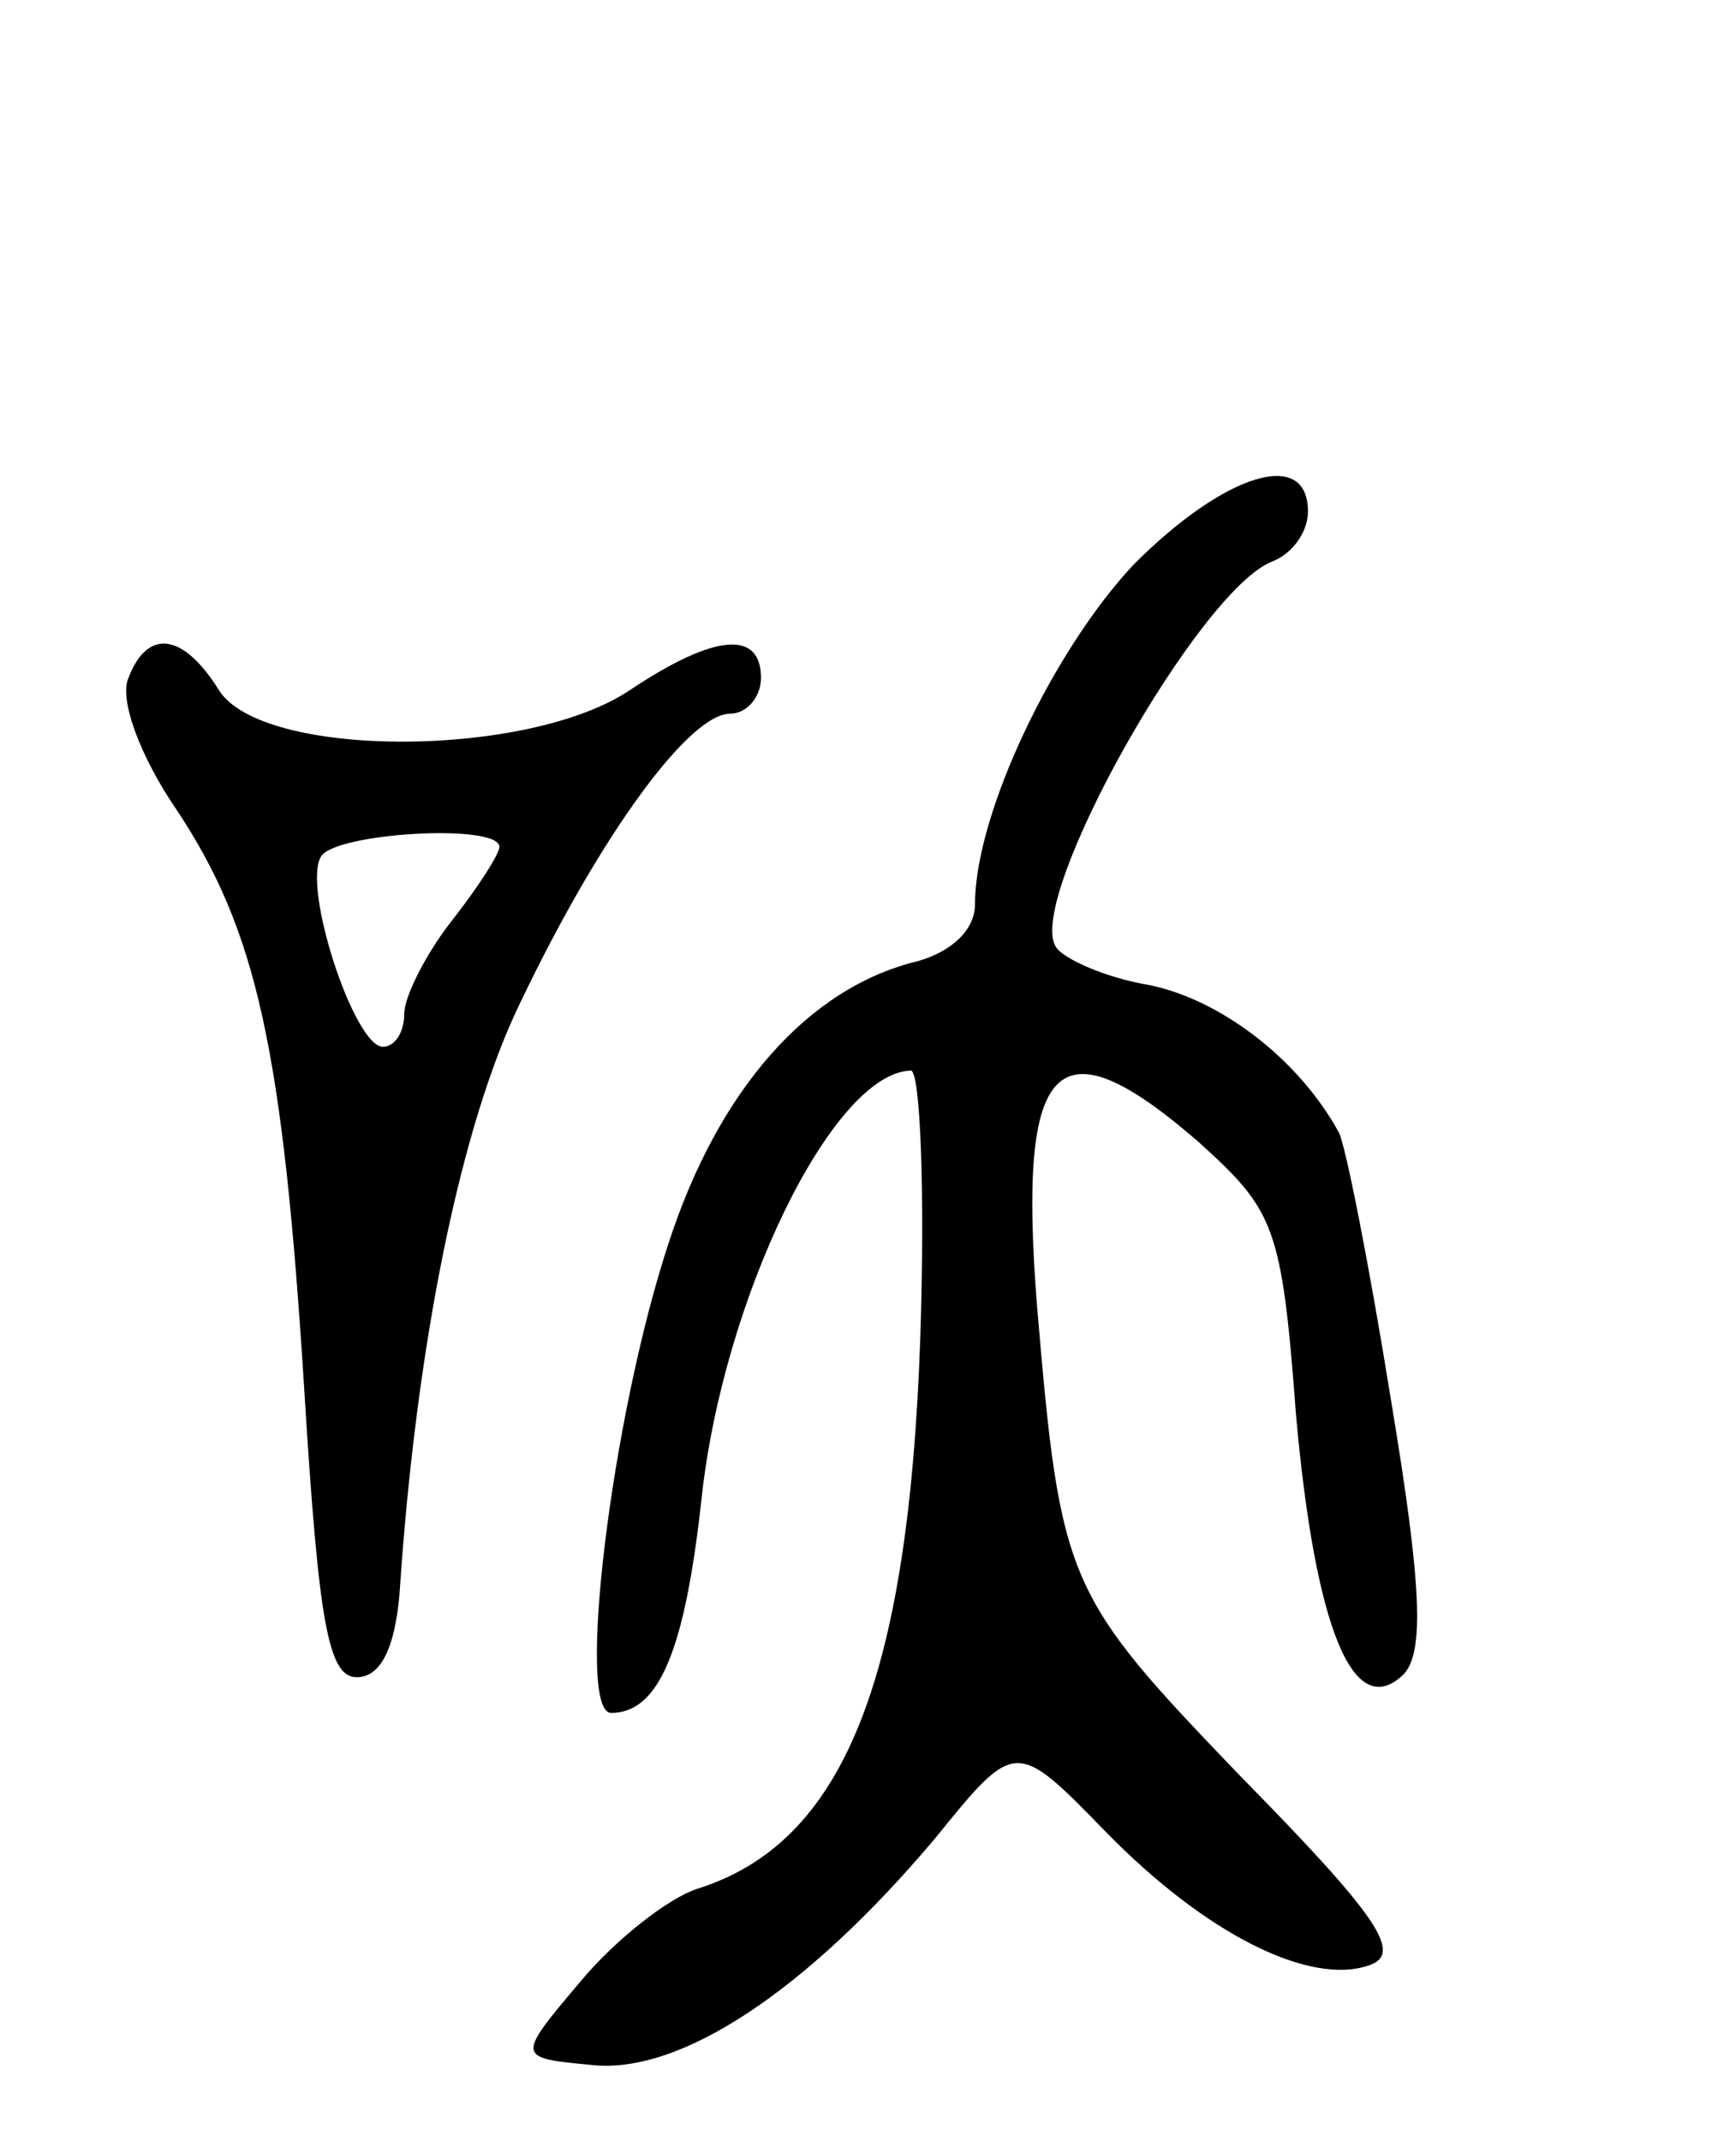 <svg version="1.0" xmlns="http://www.w3.org/2000/svg"
 width="73pt" height="90pt" viewBox="0 0 73 90"
 preserveAspectRatio="xMidYMid meet">
<g transform="translate(0,90) scale(0.1,-0.1)"
fill="#000000" stroke="none">
<path d="M477 663 c-34 -36 -67 -105 -67 -143 0 -11 -10 -20 -24 -24 -46 -11
-84 -54 -105 -119 -24 -73 -39 -197 -24 -197 20 0 31 26 38 90 9 84 55 179 88
180 4 0 6 -51 4 -112 -5 -146 -33 -213 -94 -232 -12 -4 -34 -21 -49 -39 -27
-32 -27 -32 5 -35 37 -4 90 31 144 95 34 42 34 42 72 3 42 -43 86 -65 111 -56
14 5 3 21 -54 79 -74 77 -76 81 -86 199 -8 103 8 120 68 68 32 -29 35 -35 41
-115 8 -89 24 -129 45 -109 9 9 8 37 -5 115 -9 56 -19 107 -22 113 -17 31 -50
56 -80 62 -18 3 -36 11 -39 16 -13 20 60 150 91 162 8 3 15 12 15 21 0 27 -35
16 -73 -22z"/>
<path d="M54 615 c-4 -9 5 -33 20 -55 34 -51 45 -101 54 -245 6 -97 10 -120
22 -120 10 0 16 12 18 35 7 106 26 198 51 249 34 71 71 121 88 121 7 0 13 7
13 15 0 20 -19 19 -55 -5 -43 -29 -155 -29 -173 0 -15 24 -30 26 -38 5z m156
-71 c0 -3 -9 -17 -20 -31 -11 -14 -20 -32 -20 -39 0 -8 -4 -14 -9 -14 -12 0
-34 67 -26 80 6 10 75 14 75 4z"/>
</g>
</svg>
